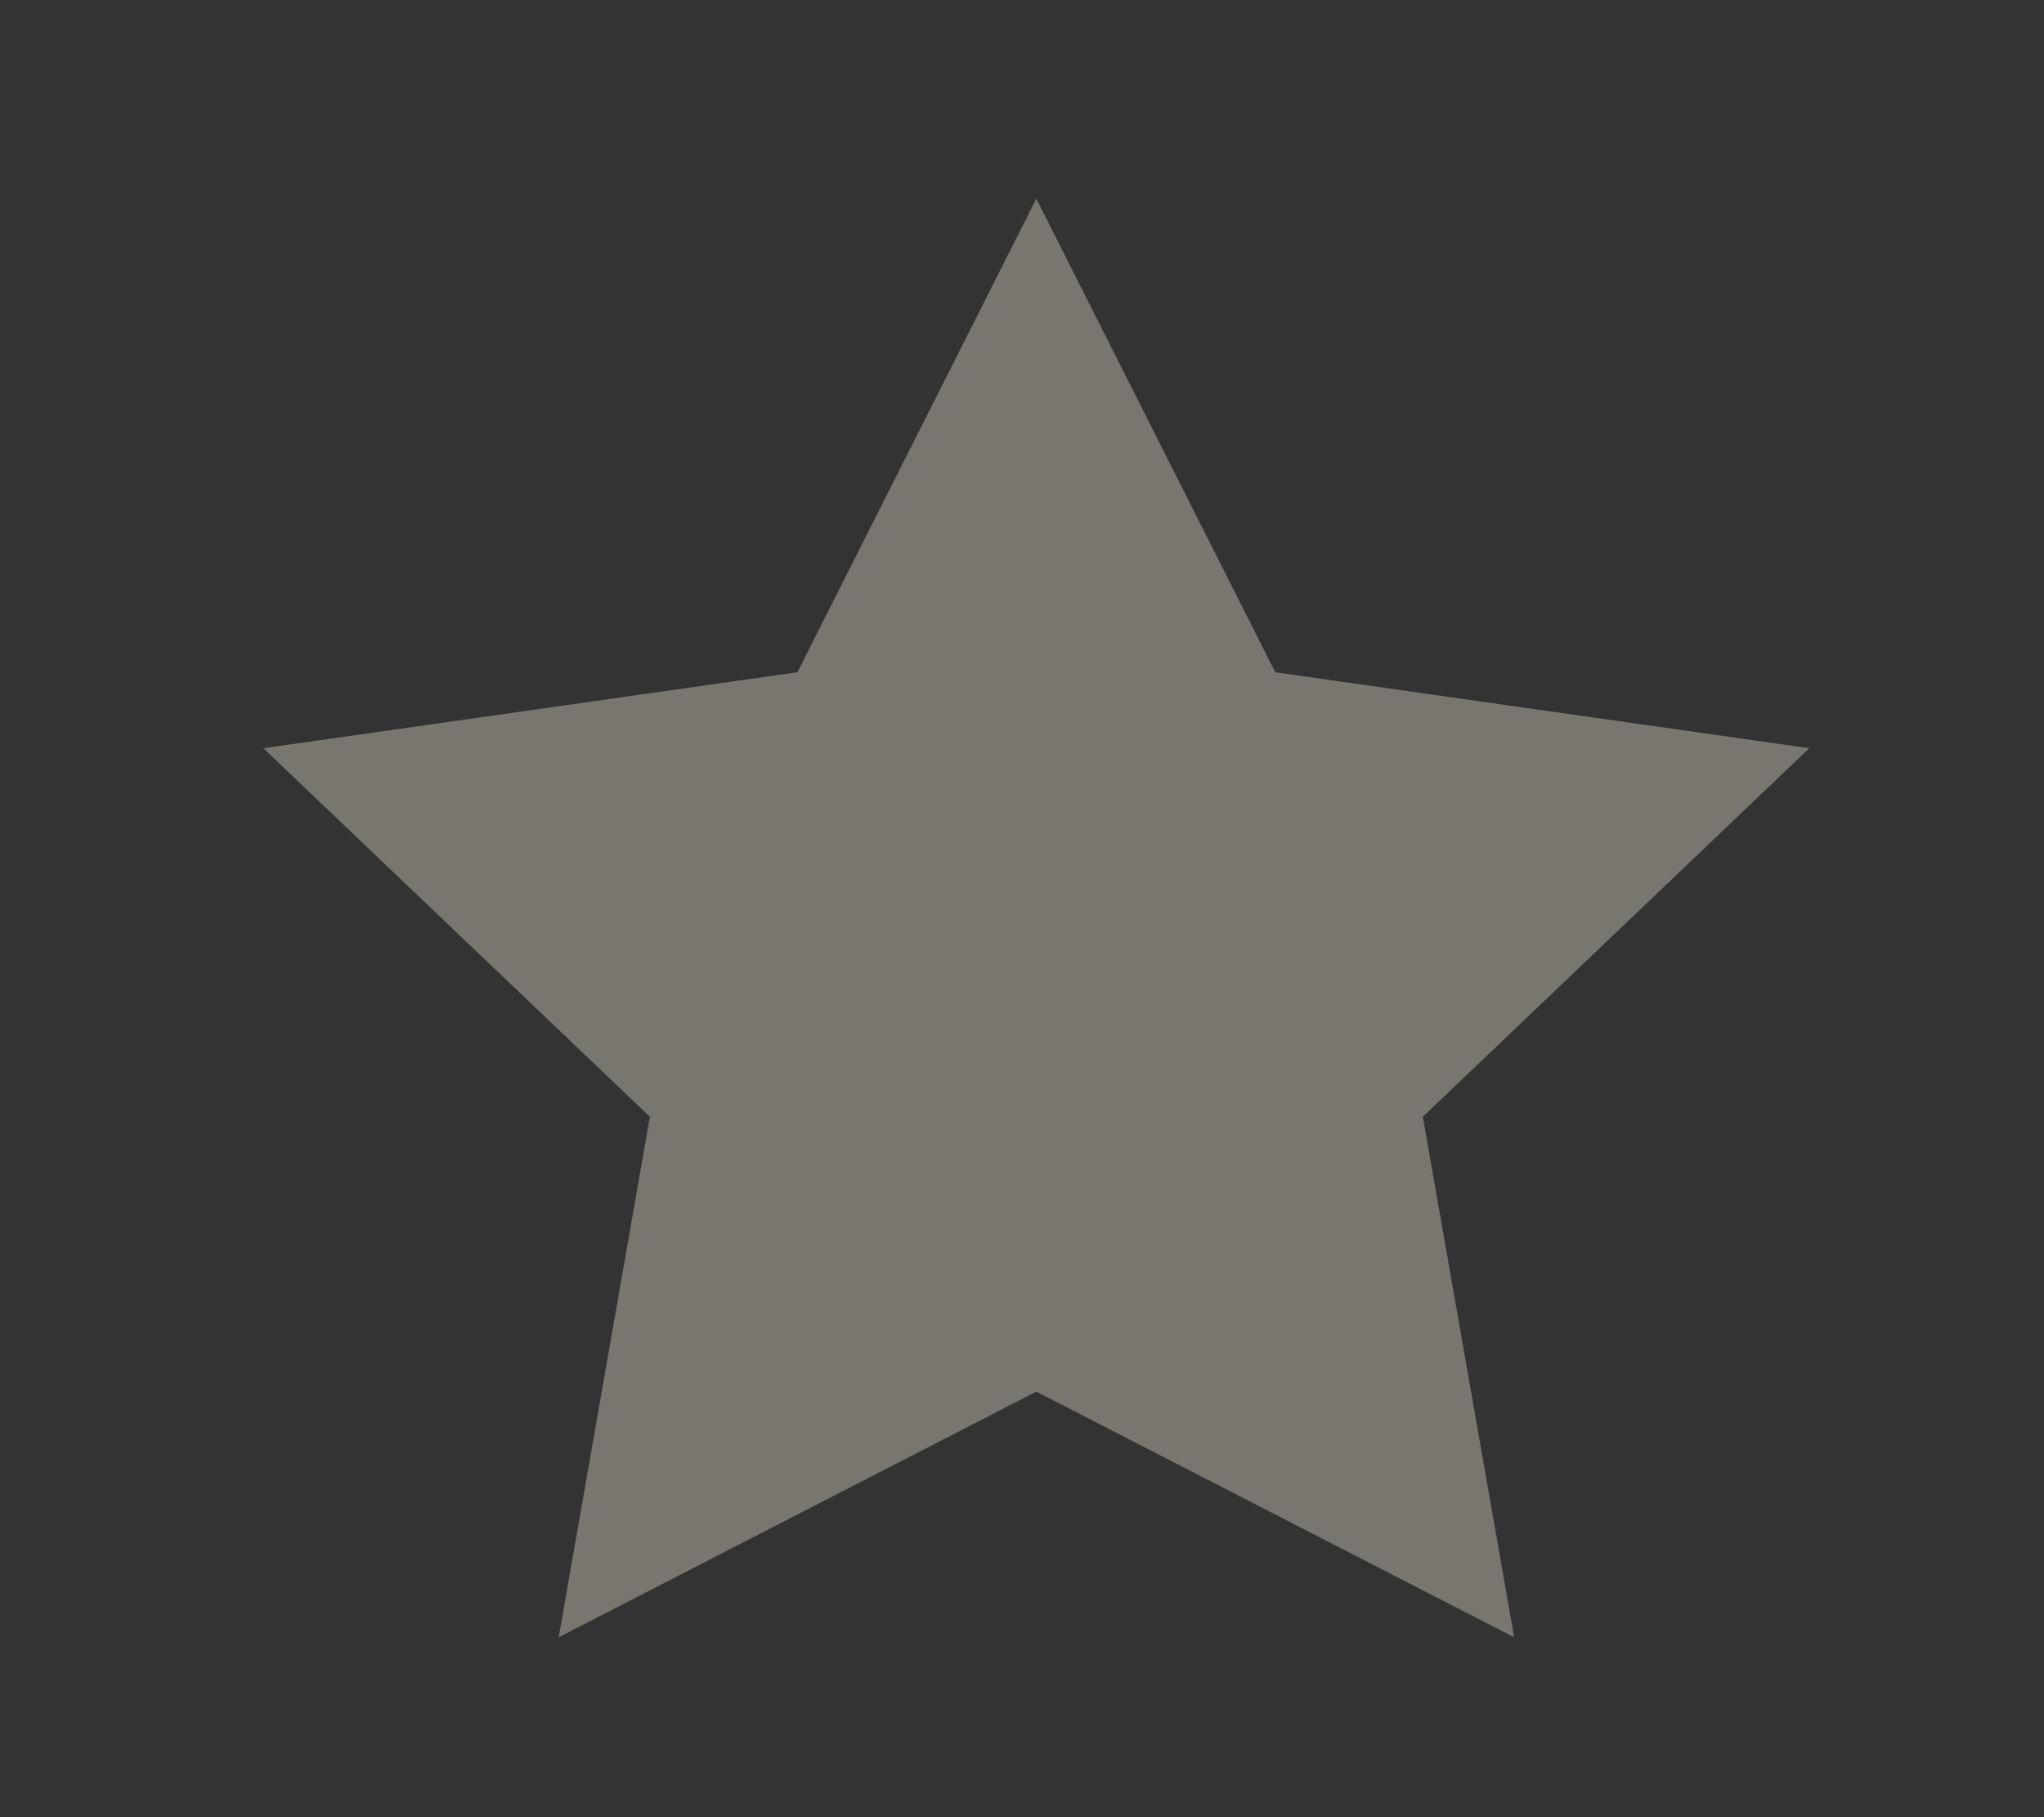 <svg width="18" height="16" viewBox="0 0 18 16" fill="none" xmlns="http://www.w3.org/2000/svg">
<rect x="0" y="0" width="18" height="16" fill="#333333" stroke="none"/>
<path d="M9.126 12.253L4.92 14.416L5.723 9.833L2.319 6.588L7.022 5.919L9.126 1.749L11.23 5.919L15.933 6.588L12.53 9.833L13.334 14.416L9.126 12.253Z" fill="#FFF9E2" fill-opacity="0.34"/>
</svg>
